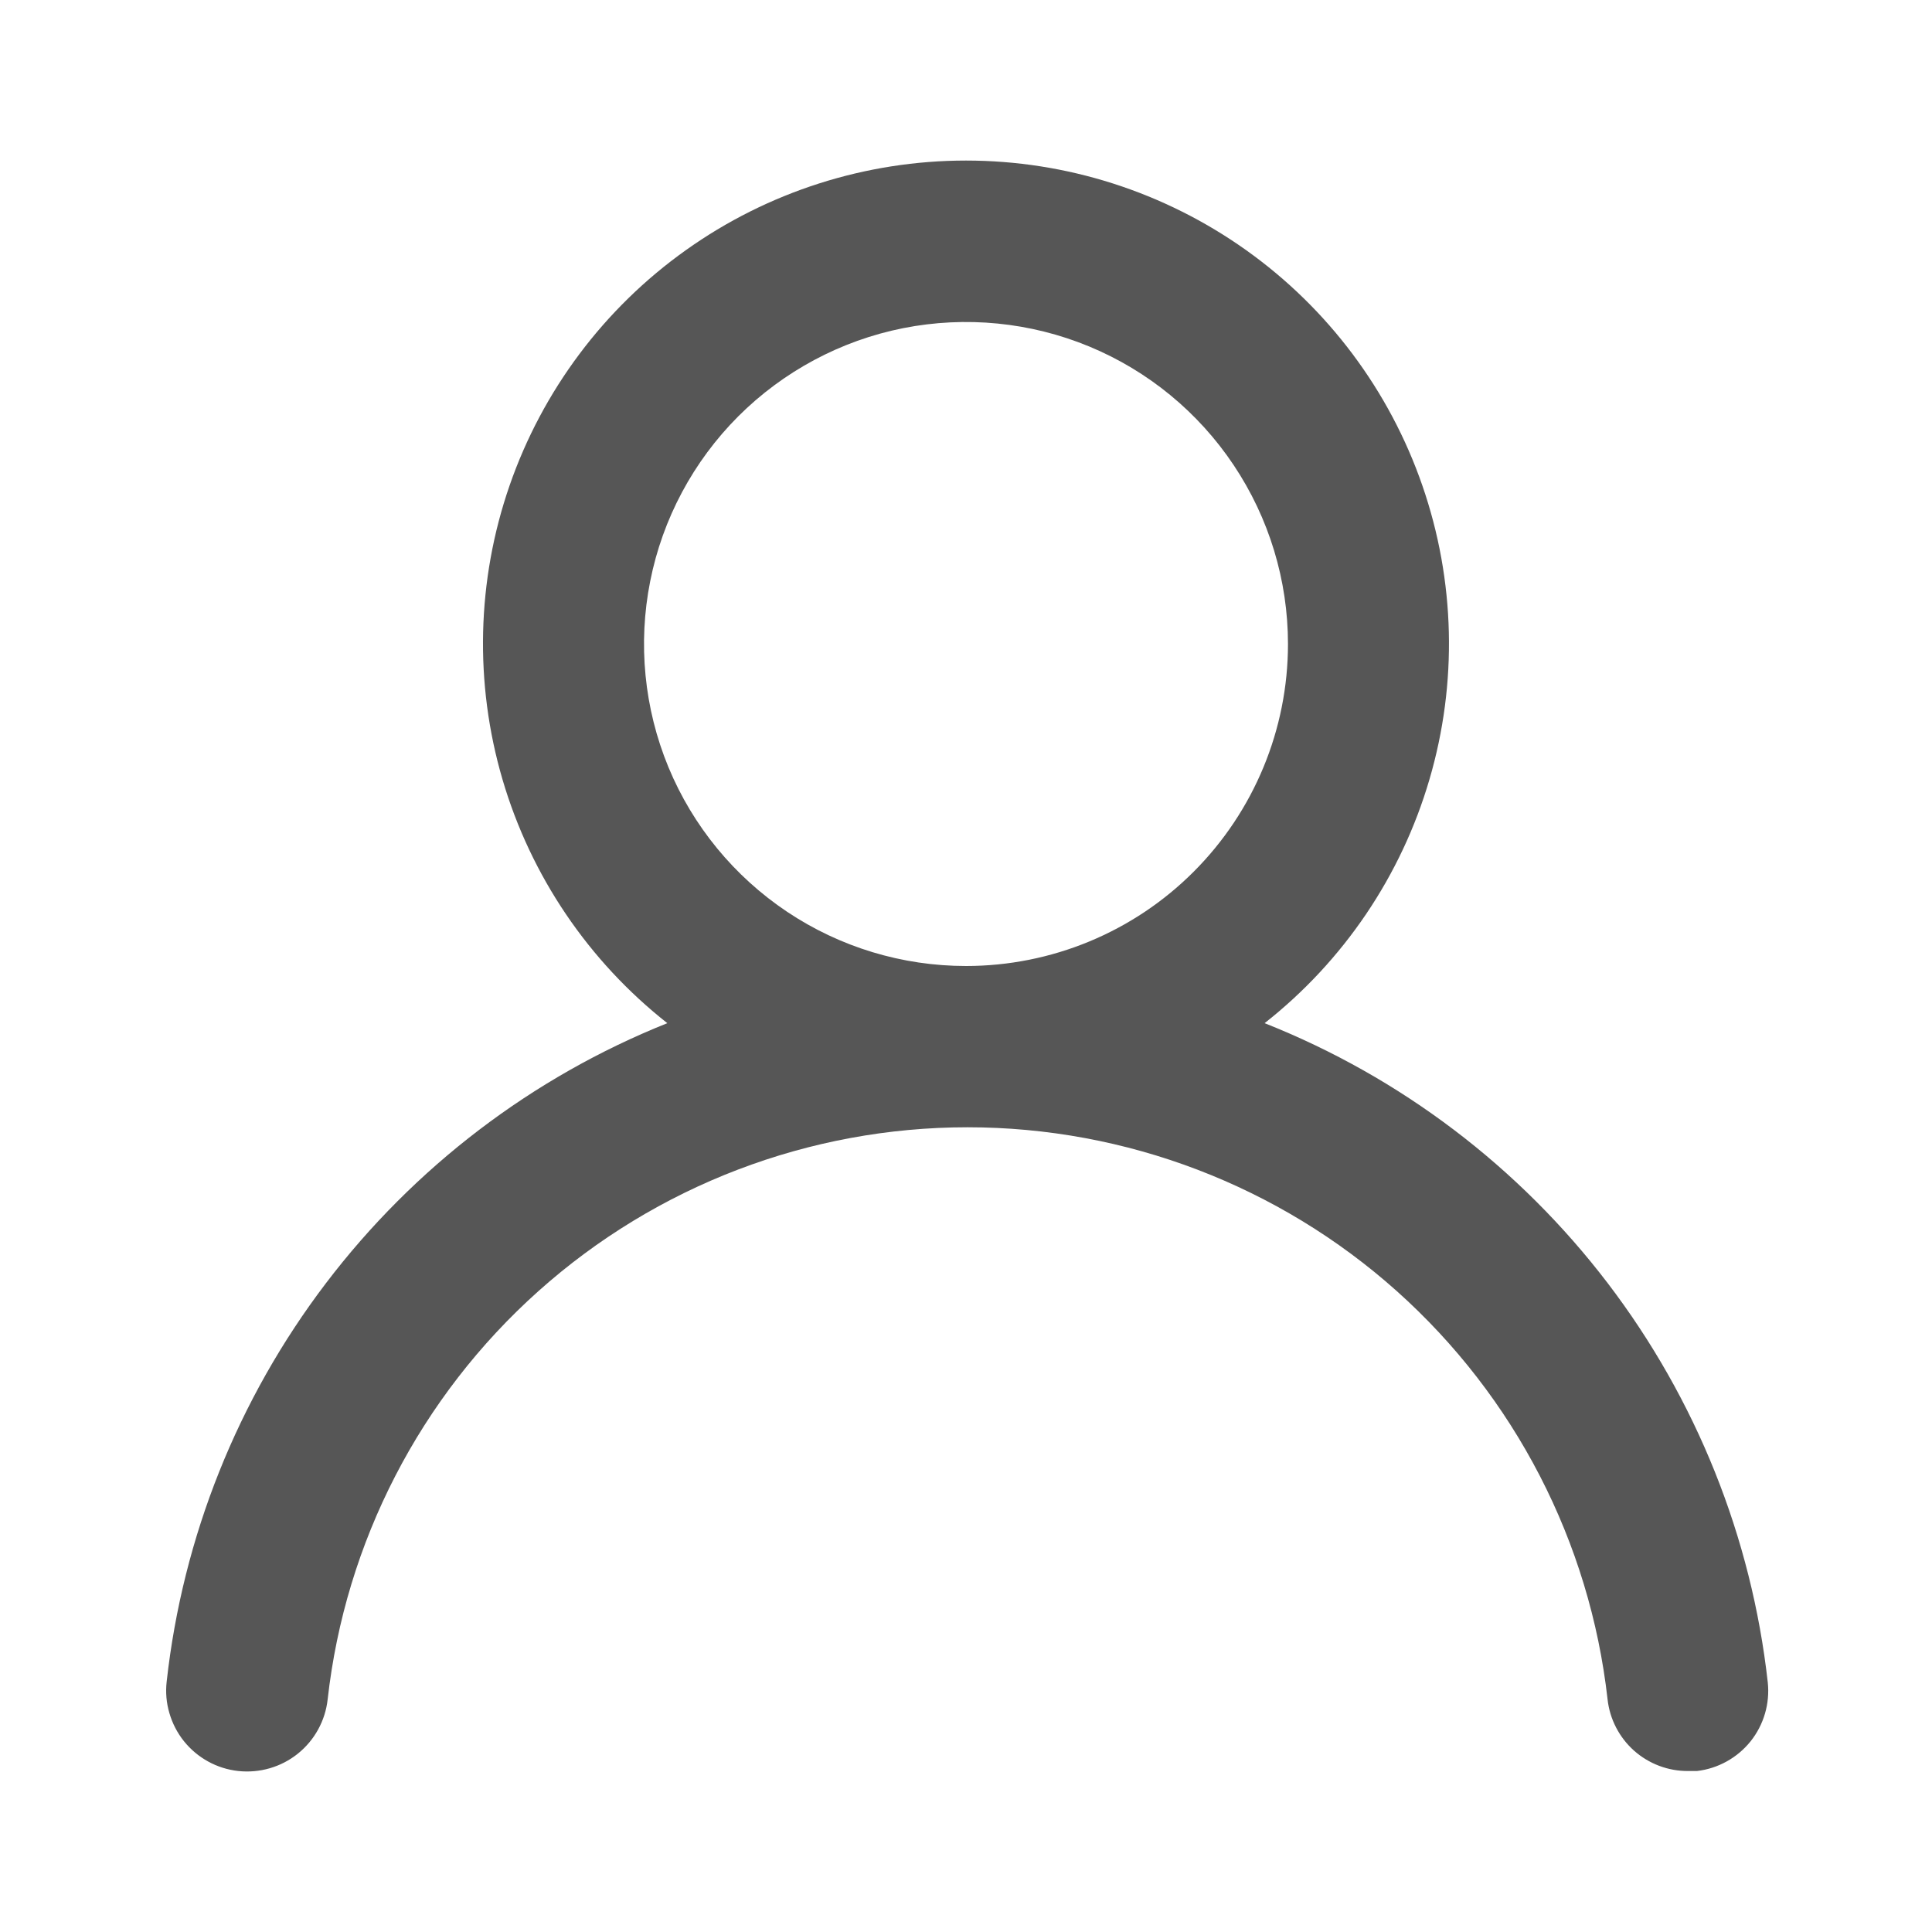 <svg width="26.87" height="26.869" viewBox="0 0 26.87 26.869" fill="none" xmlns="http://www.w3.org/2000/svg" xmlns:xlink="http://www.w3.org/1999/xlink">
	<desc>
			Created with Pixso.
	</desc>
	<defs>
		<clipPath id="clip4_9714">
			<rect id="u:user" width="25.75" height="25.75" transform="translate(0.56 0.56)" fill="white" fill-opacity="0"/>
		</clipPath>
	</defs>
	<rect id="u:user" width="25.75" height="25.75" transform="translate(0.56 0.56)" fill="#FFFFFF" fill-opacity="0"/>
	<g clip-path="url(#clip4_9714)">
		<path id="Vector" d="M17.588 14.23C18.686 13.366 19.487 12.183 19.88 10.842C20.274 9.502 20.239 8.073 19.782 6.753C19.326 5.434 18.469 4.289 17.331 3.479C16.193 2.669 14.832 2.233 13.435 2.233C12.038 2.233 10.676 2.669 9.539 3.479C8.401 4.289 7.544 5.434 7.087 6.753C6.63 8.073 6.596 9.502 6.989 10.842C7.383 12.183 8.184 13.366 9.281 14.23C7.4 14.983 5.76 16.233 4.533 17.847C3.307 19.459 2.541 21.374 2.318 23.388C2.301 23.535 2.314 23.684 2.356 23.826C2.397 23.968 2.466 24.101 2.558 24.216C2.745 24.449 3.017 24.599 3.314 24.631C3.611 24.663 3.909 24.577 4.142 24.39C4.375 24.203 4.524 23.932 4.557 23.635C4.802 21.446 5.846 19.425 7.488 17.957C9.13 16.489 11.255 15.678 13.457 15.678C15.659 15.678 17.785 16.489 19.427 17.957C21.068 19.425 22.112 21.446 22.358 23.635C22.388 23.909 22.52 24.164 22.726 24.348C22.933 24.531 23.2 24.633 23.477 24.631L23.601 24.631C23.894 24.597 24.162 24.448 24.347 24.218C24.531 23.987 24.617 23.693 24.586 23.399C24.361 21.38 23.591 19.46 22.359 17.845C21.126 16.229 19.477 14.979 17.588 14.23ZM13.435 13.435C12.549 13.435 11.683 13.173 10.947 12.681C10.21 12.188 9.636 11.489 9.297 10.671C8.959 9.853 8.87 8.952 9.043 8.083C9.215 7.215 9.642 6.417 10.268 5.79C10.895 5.164 11.692 4.737 12.561 4.564C13.43 4.392 14.33 4.48 15.149 4.819C15.967 5.158 16.666 5.732 17.158 6.469C17.65 7.205 17.913 8.071 17.913 8.957C17.913 10.145 17.441 11.284 16.601 12.124C15.762 12.964 14.623 13.435 13.435 13.435Z" fill="#565656" fill-opacity="1" fill-rule="nonzero"/>
	</g>
</svg>
